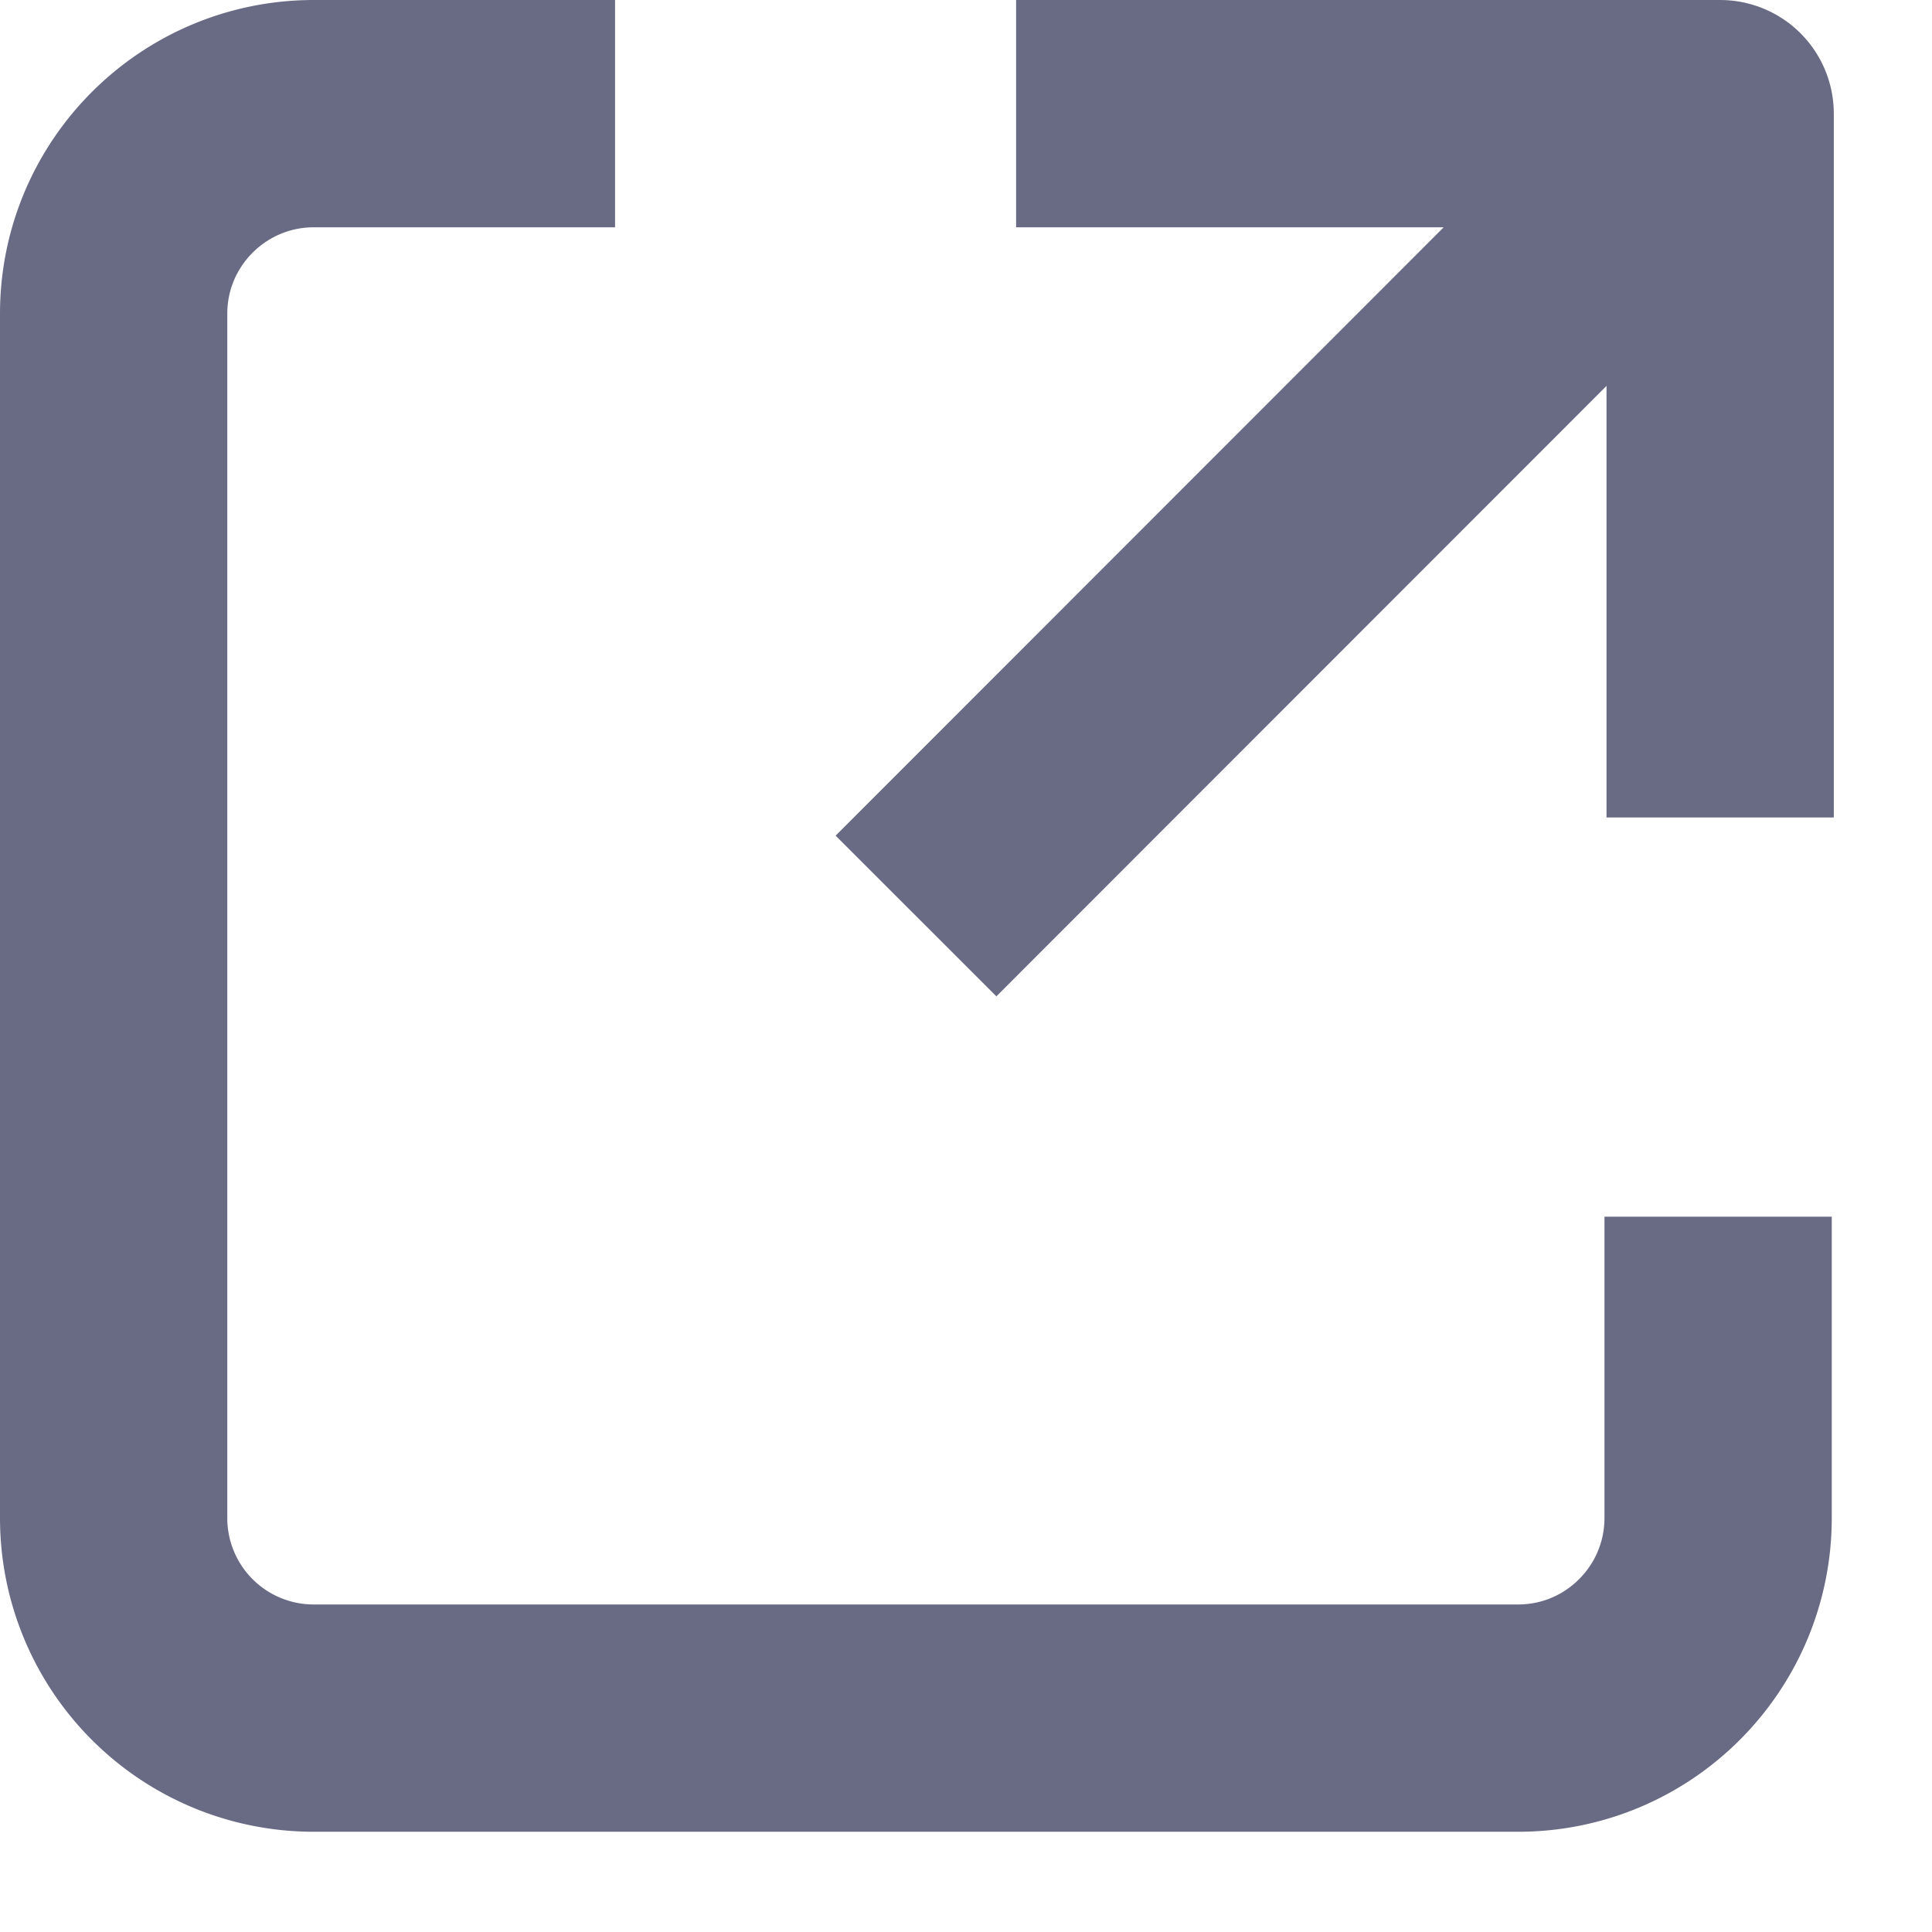 <svg xmlns="http://www.w3.org/2000/svg" width="17" height="17" viewBox="0 0 17 17">
    <g fill="none" fill-rule="evenodd" stroke="#696B84" stroke-width="2">
        <path d="M15.118 10.706v2.65c0 .973-.788 1.762-1.76 1.762H2.76A1.76 1.76 0 0 1 1 13.358V2.76C1 1.788 1.79 1 2.762 1h2.65"/>
        <path stroke-linejoin="round" d="M8.941 1h6.195v6.193M14.235 1.882L8.06 8.06"/>
    </g>
</svg>
